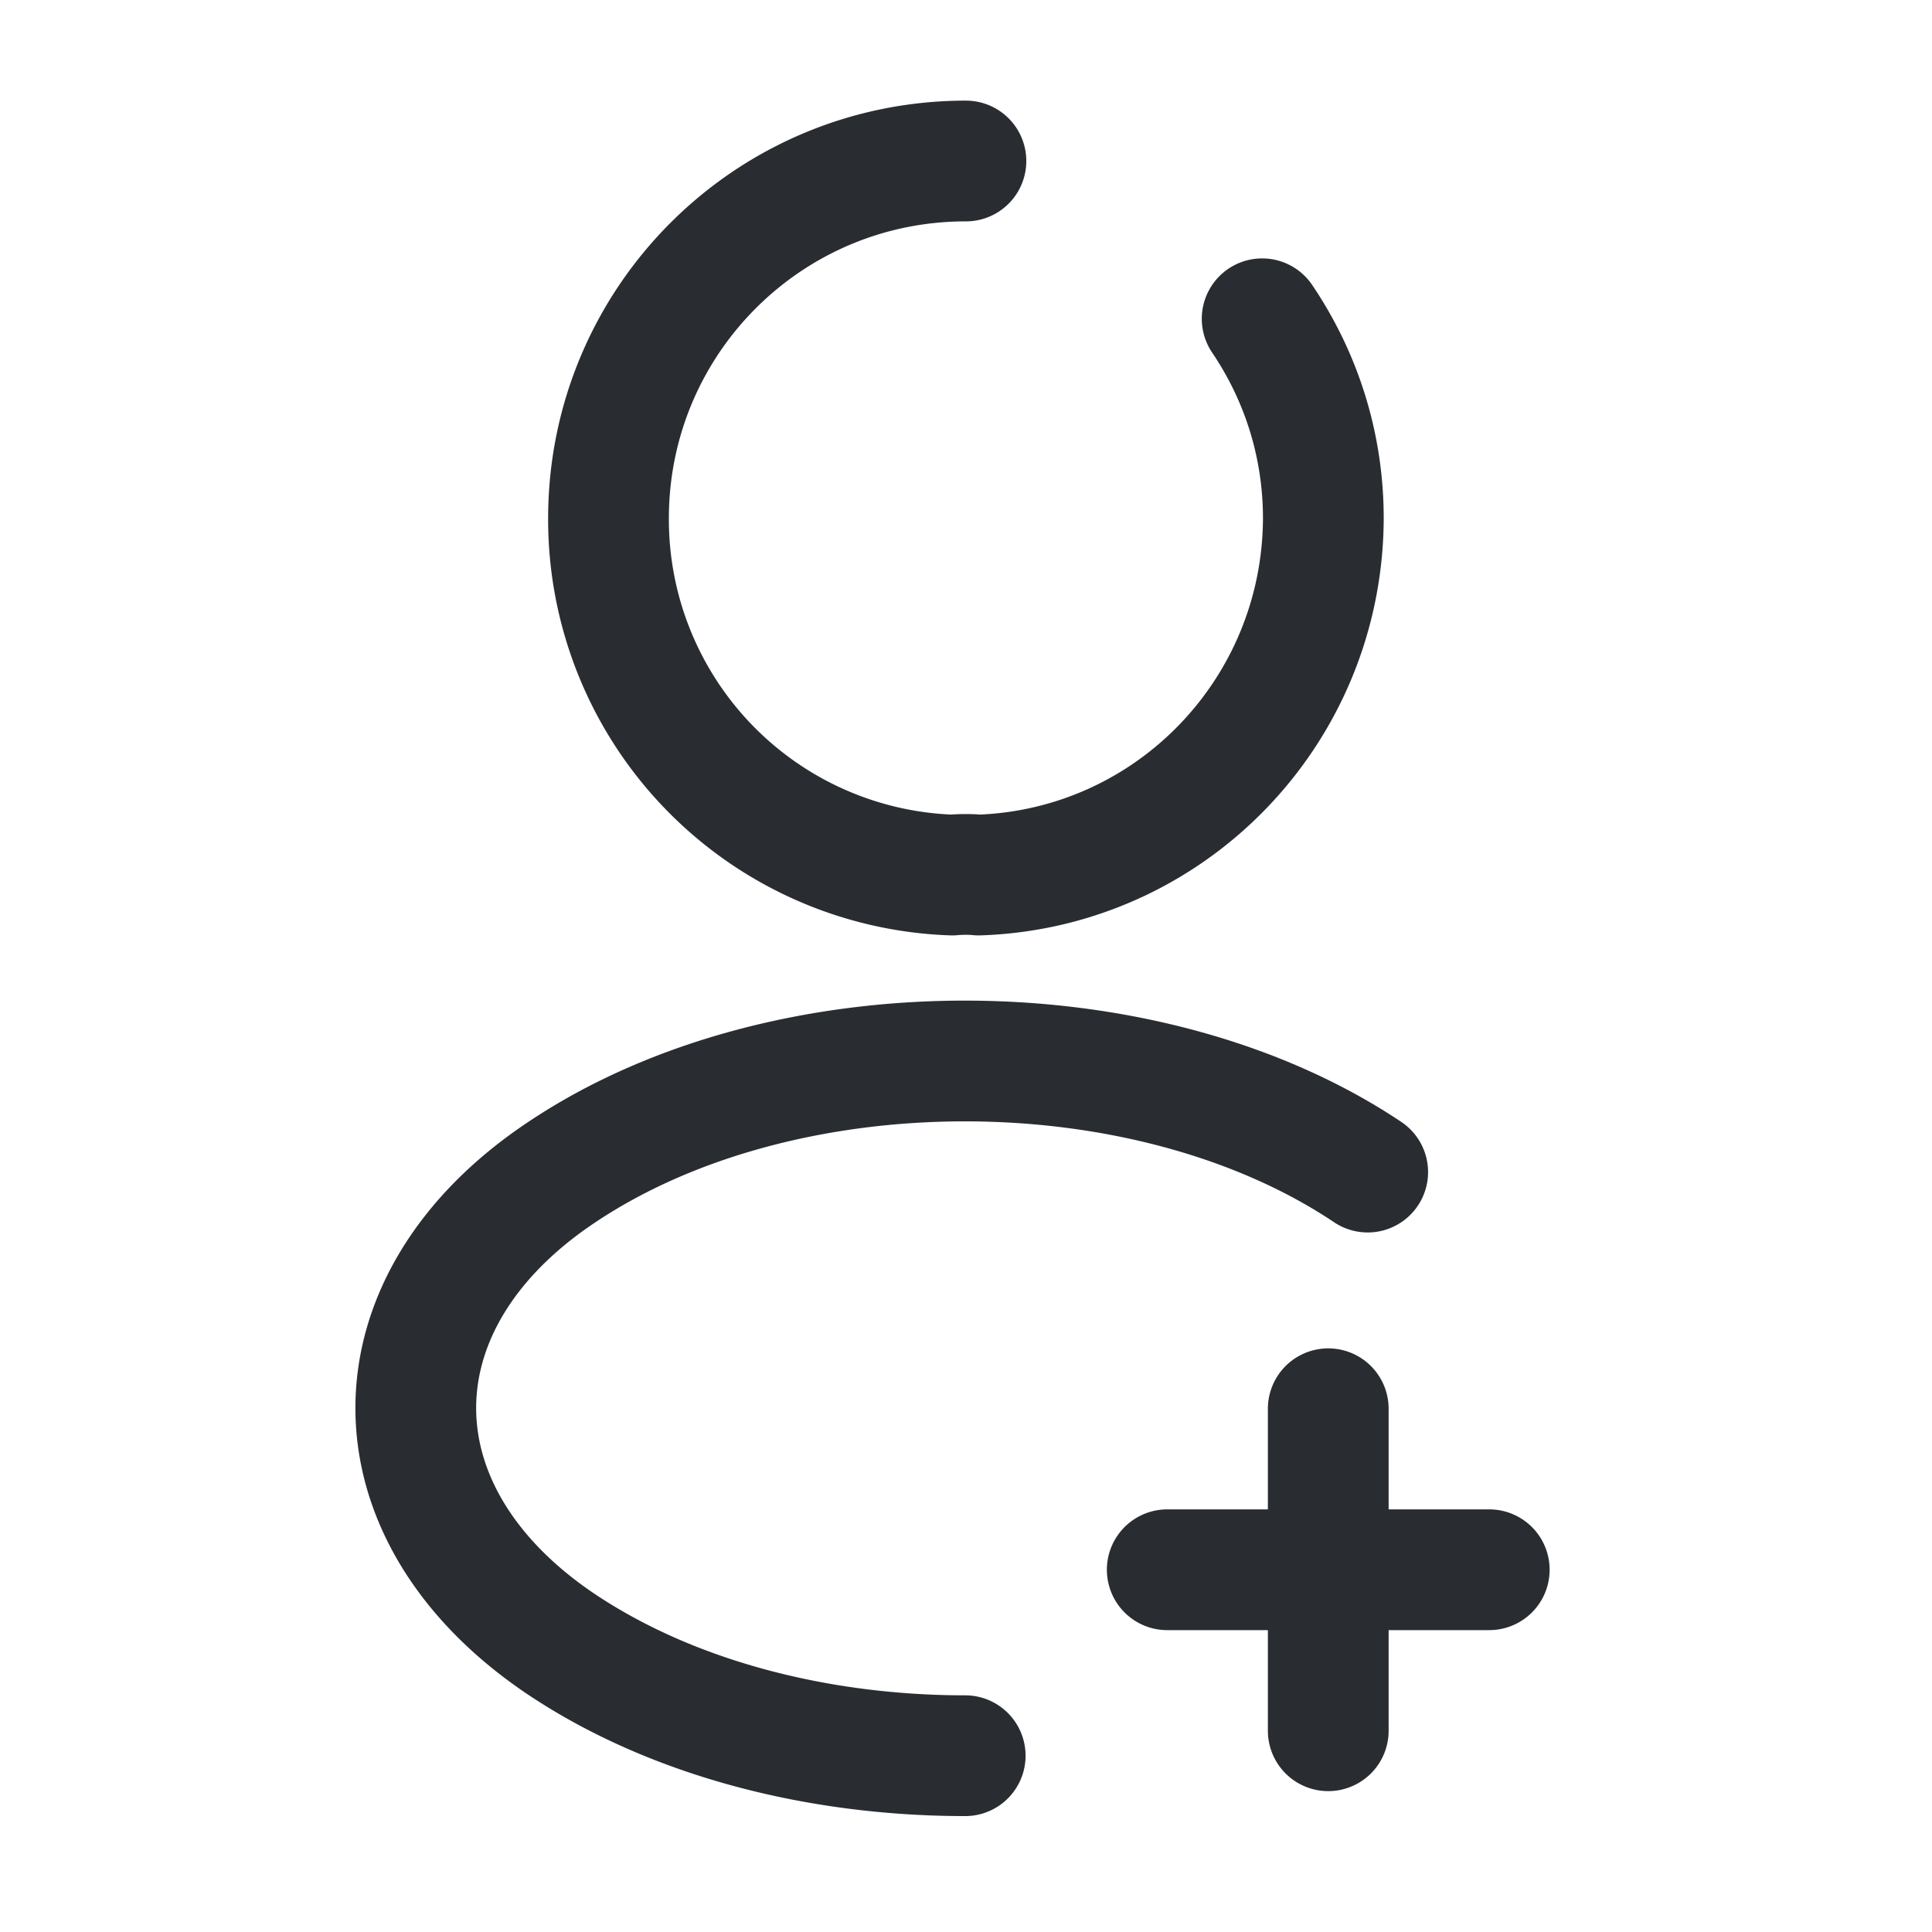 <svg width="24" height="24" fill="none" xmlns="http://www.w3.org/2000/svg"><path d="M18.5 19.5h-4M16.5 21.5v-4M11.99 21.81c-1.82 0-3.63-.46-5.01-1.38-2.42-1.62-2.42-4.26 0-5.87 2.75-1.84 7.26-1.84 10.01 0M15.679 3.96c.48.71.76 1.56.76 2.48-.01 2.4-1.9 4.35-4.28 4.43-.1-.01-.22-.01-.33 0a4.42 4.42 0 0 1-4.27-4.43c0-2.45 1.98-4.44 4.44-4.44" stroke="#292D32" stroke-width="1.5" stroke-linecap="round" stroke-linejoin="round"/></svg>